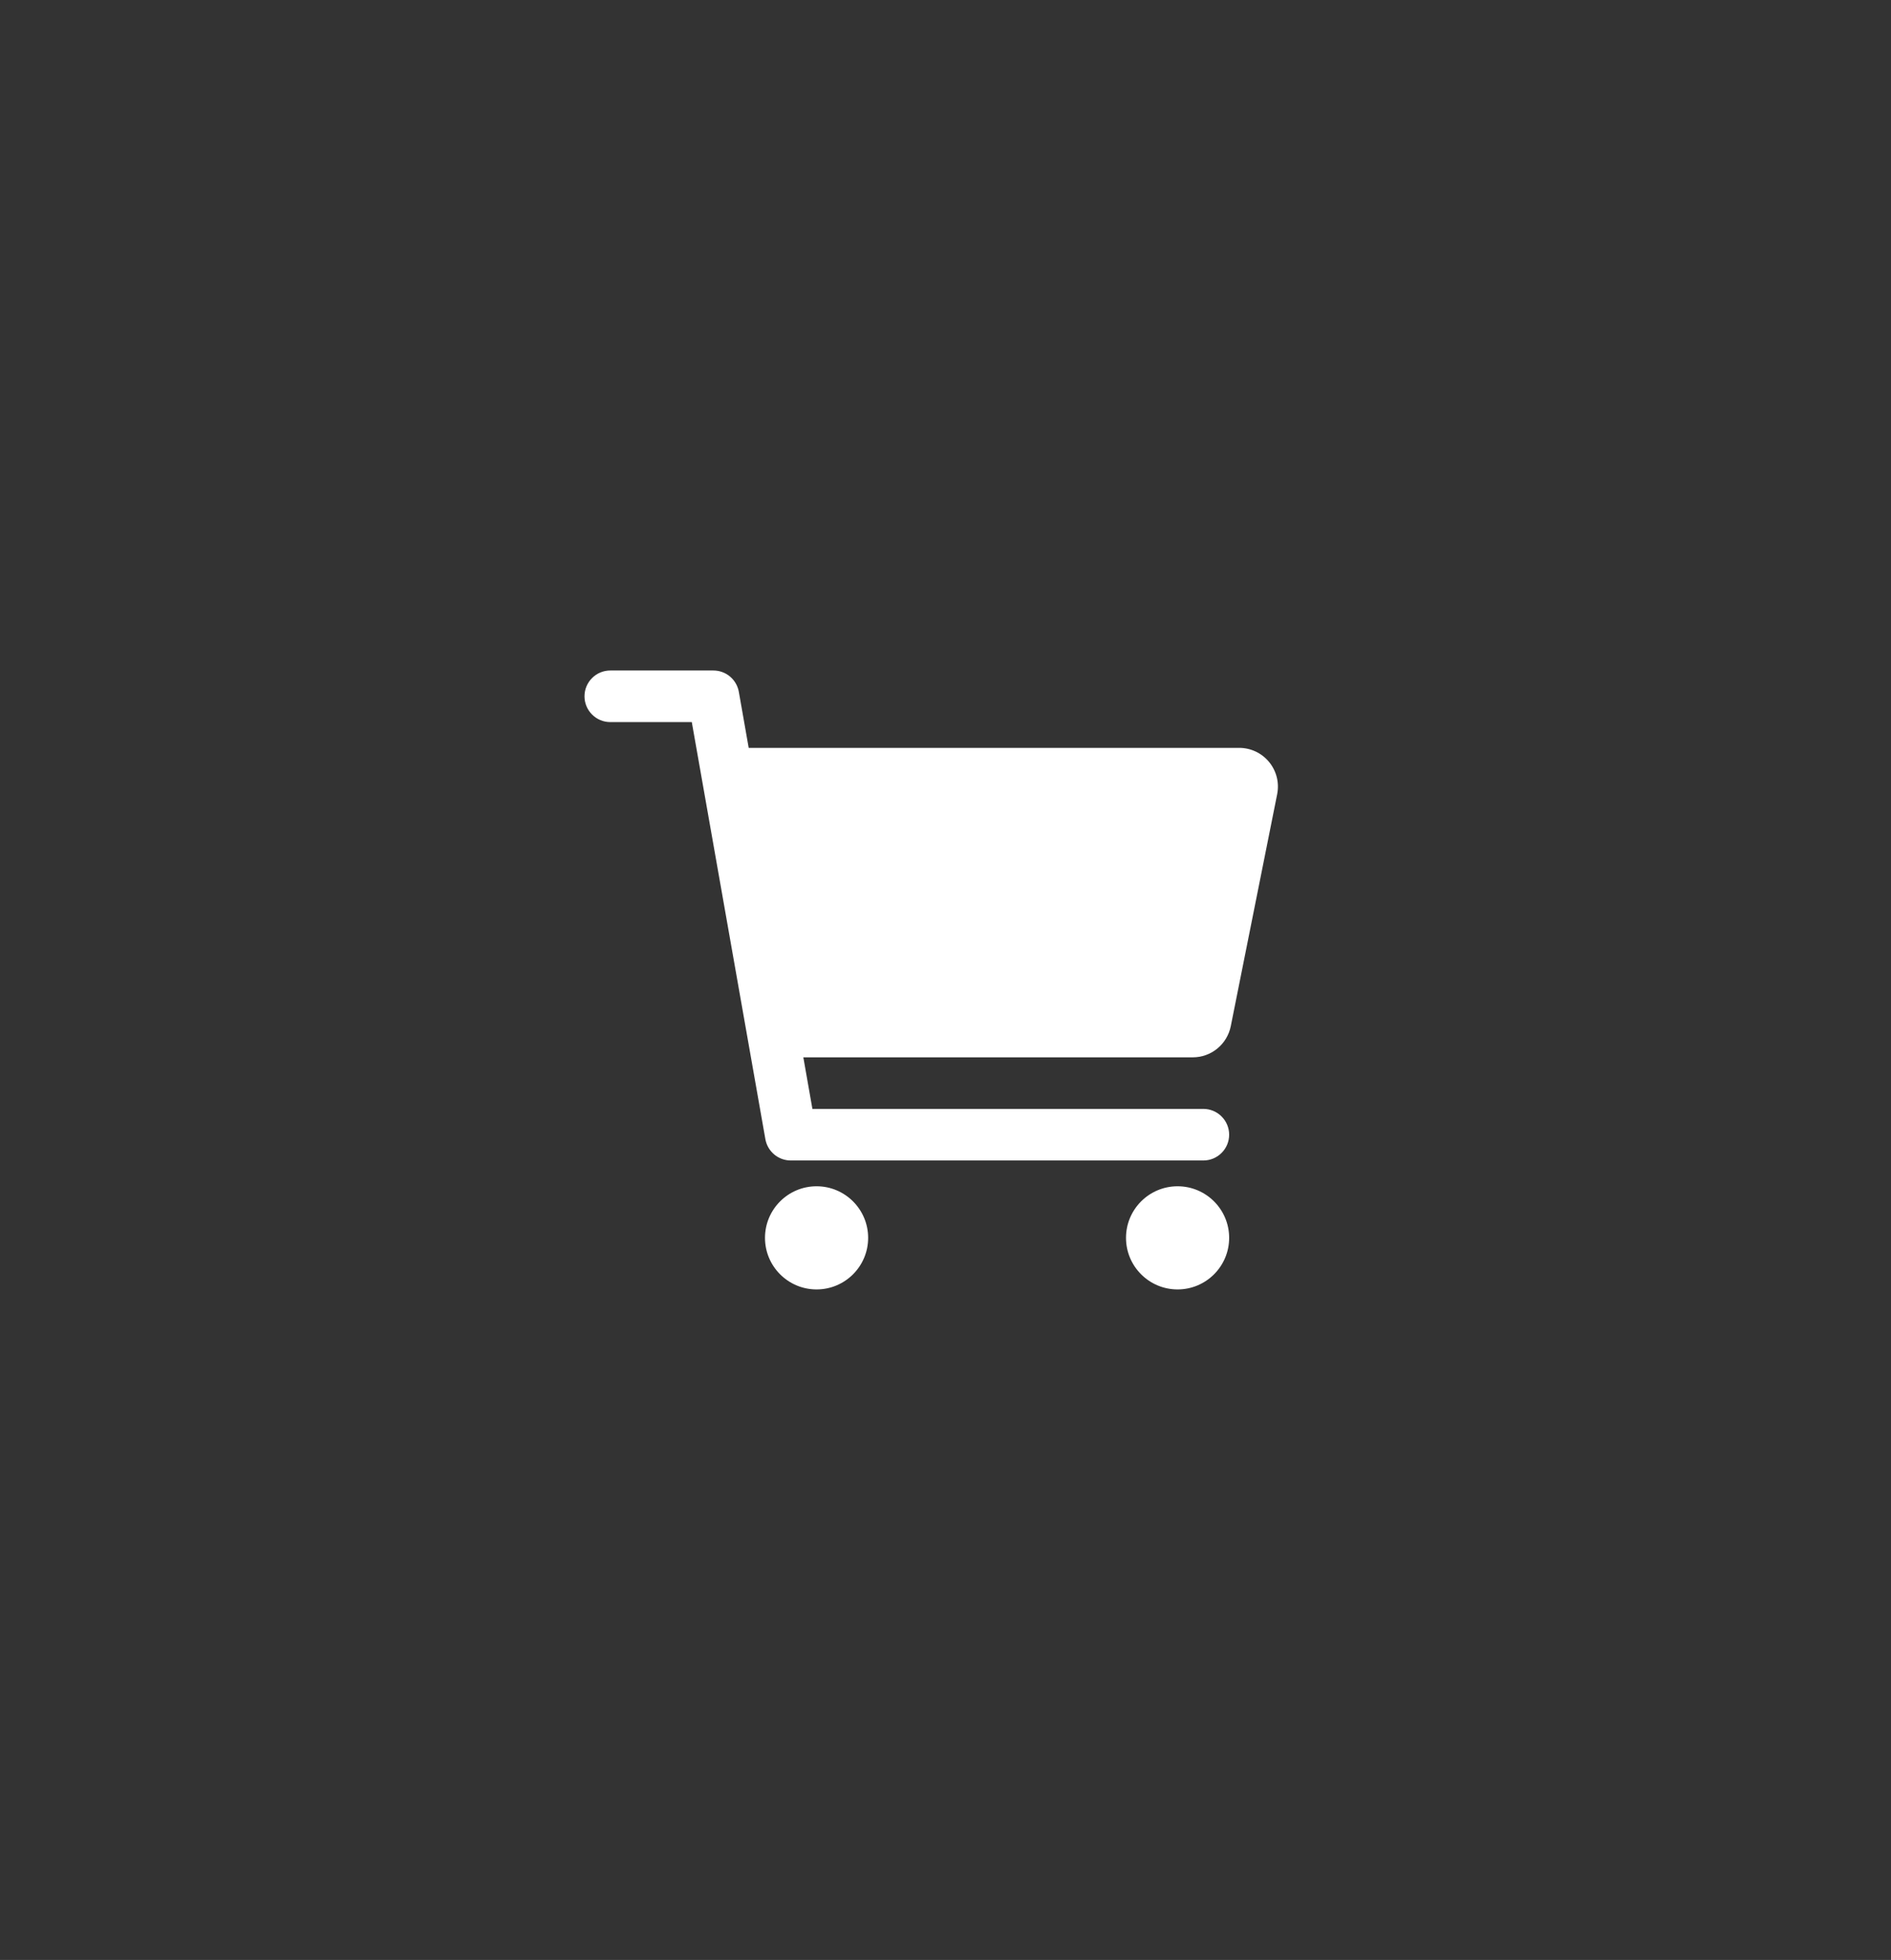 <svg width="55" height="57" viewBox="0 0 55 57" fill="none" xmlns="http://www.w3.org/2000/svg">
<rect x="0" y="0" width="55" height="57" fill="#333333" stroke="none"/>
<path d="M23.75 37.5C24.578 37.5 25.25 36.828 25.25 36C25.25 35.172 24.578 34.5 23.75 34.5C22.922 34.5 22.25 35.172 22.25 36C22.25 36.828 22.922 37.5 23.75 37.5Z" fill="white"/>
<path d="M34.25 37.5C35.078 37.5 35.75 36.828 35.75 36C35.75 35.172 35.078 34.5 34.25 34.5C33.422 34.5 32.75 35.172 32.75 36C32.75 36.828 33.422 37.5 34.25 37.5Z" fill="white"/>
<path d="M36.913 22.162C36.807 22.033 36.674 21.929 36.524 21.858C36.373 21.787 36.209 21.75 36.042 21.75H21.776L21.489 20.12C21.458 19.946 21.367 19.789 21.232 19.675C21.097 19.562 20.926 19.5 20.75 19.5H17.75C17.551 19.5 17.36 19.579 17.22 19.72C17.079 19.86 17 20.051 17 20.25C17 20.449 17.079 20.64 17.22 20.78C17.36 20.921 17.551 21 17.75 21H20.121L22.261 33.13C22.292 33.304 22.383 33.461 22.518 33.575C22.653 33.688 22.824 33.75 23 33.75H35C35.199 33.75 35.39 33.671 35.53 33.53C35.671 33.39 35.75 33.199 35.75 33C35.75 32.801 35.671 32.61 35.53 32.47C35.39 32.329 35.199 32.25 35 32.25H23.629L23.365 30.75H34.693C34.953 30.75 35.205 30.66 35.406 30.495C35.607 30.33 35.745 30.101 35.797 29.846L37.147 23.096C37.179 22.932 37.175 22.764 37.135 22.602C37.094 22.441 37.018 22.29 36.913 22.162V22.162Z" fill="white"/>
</svg>
